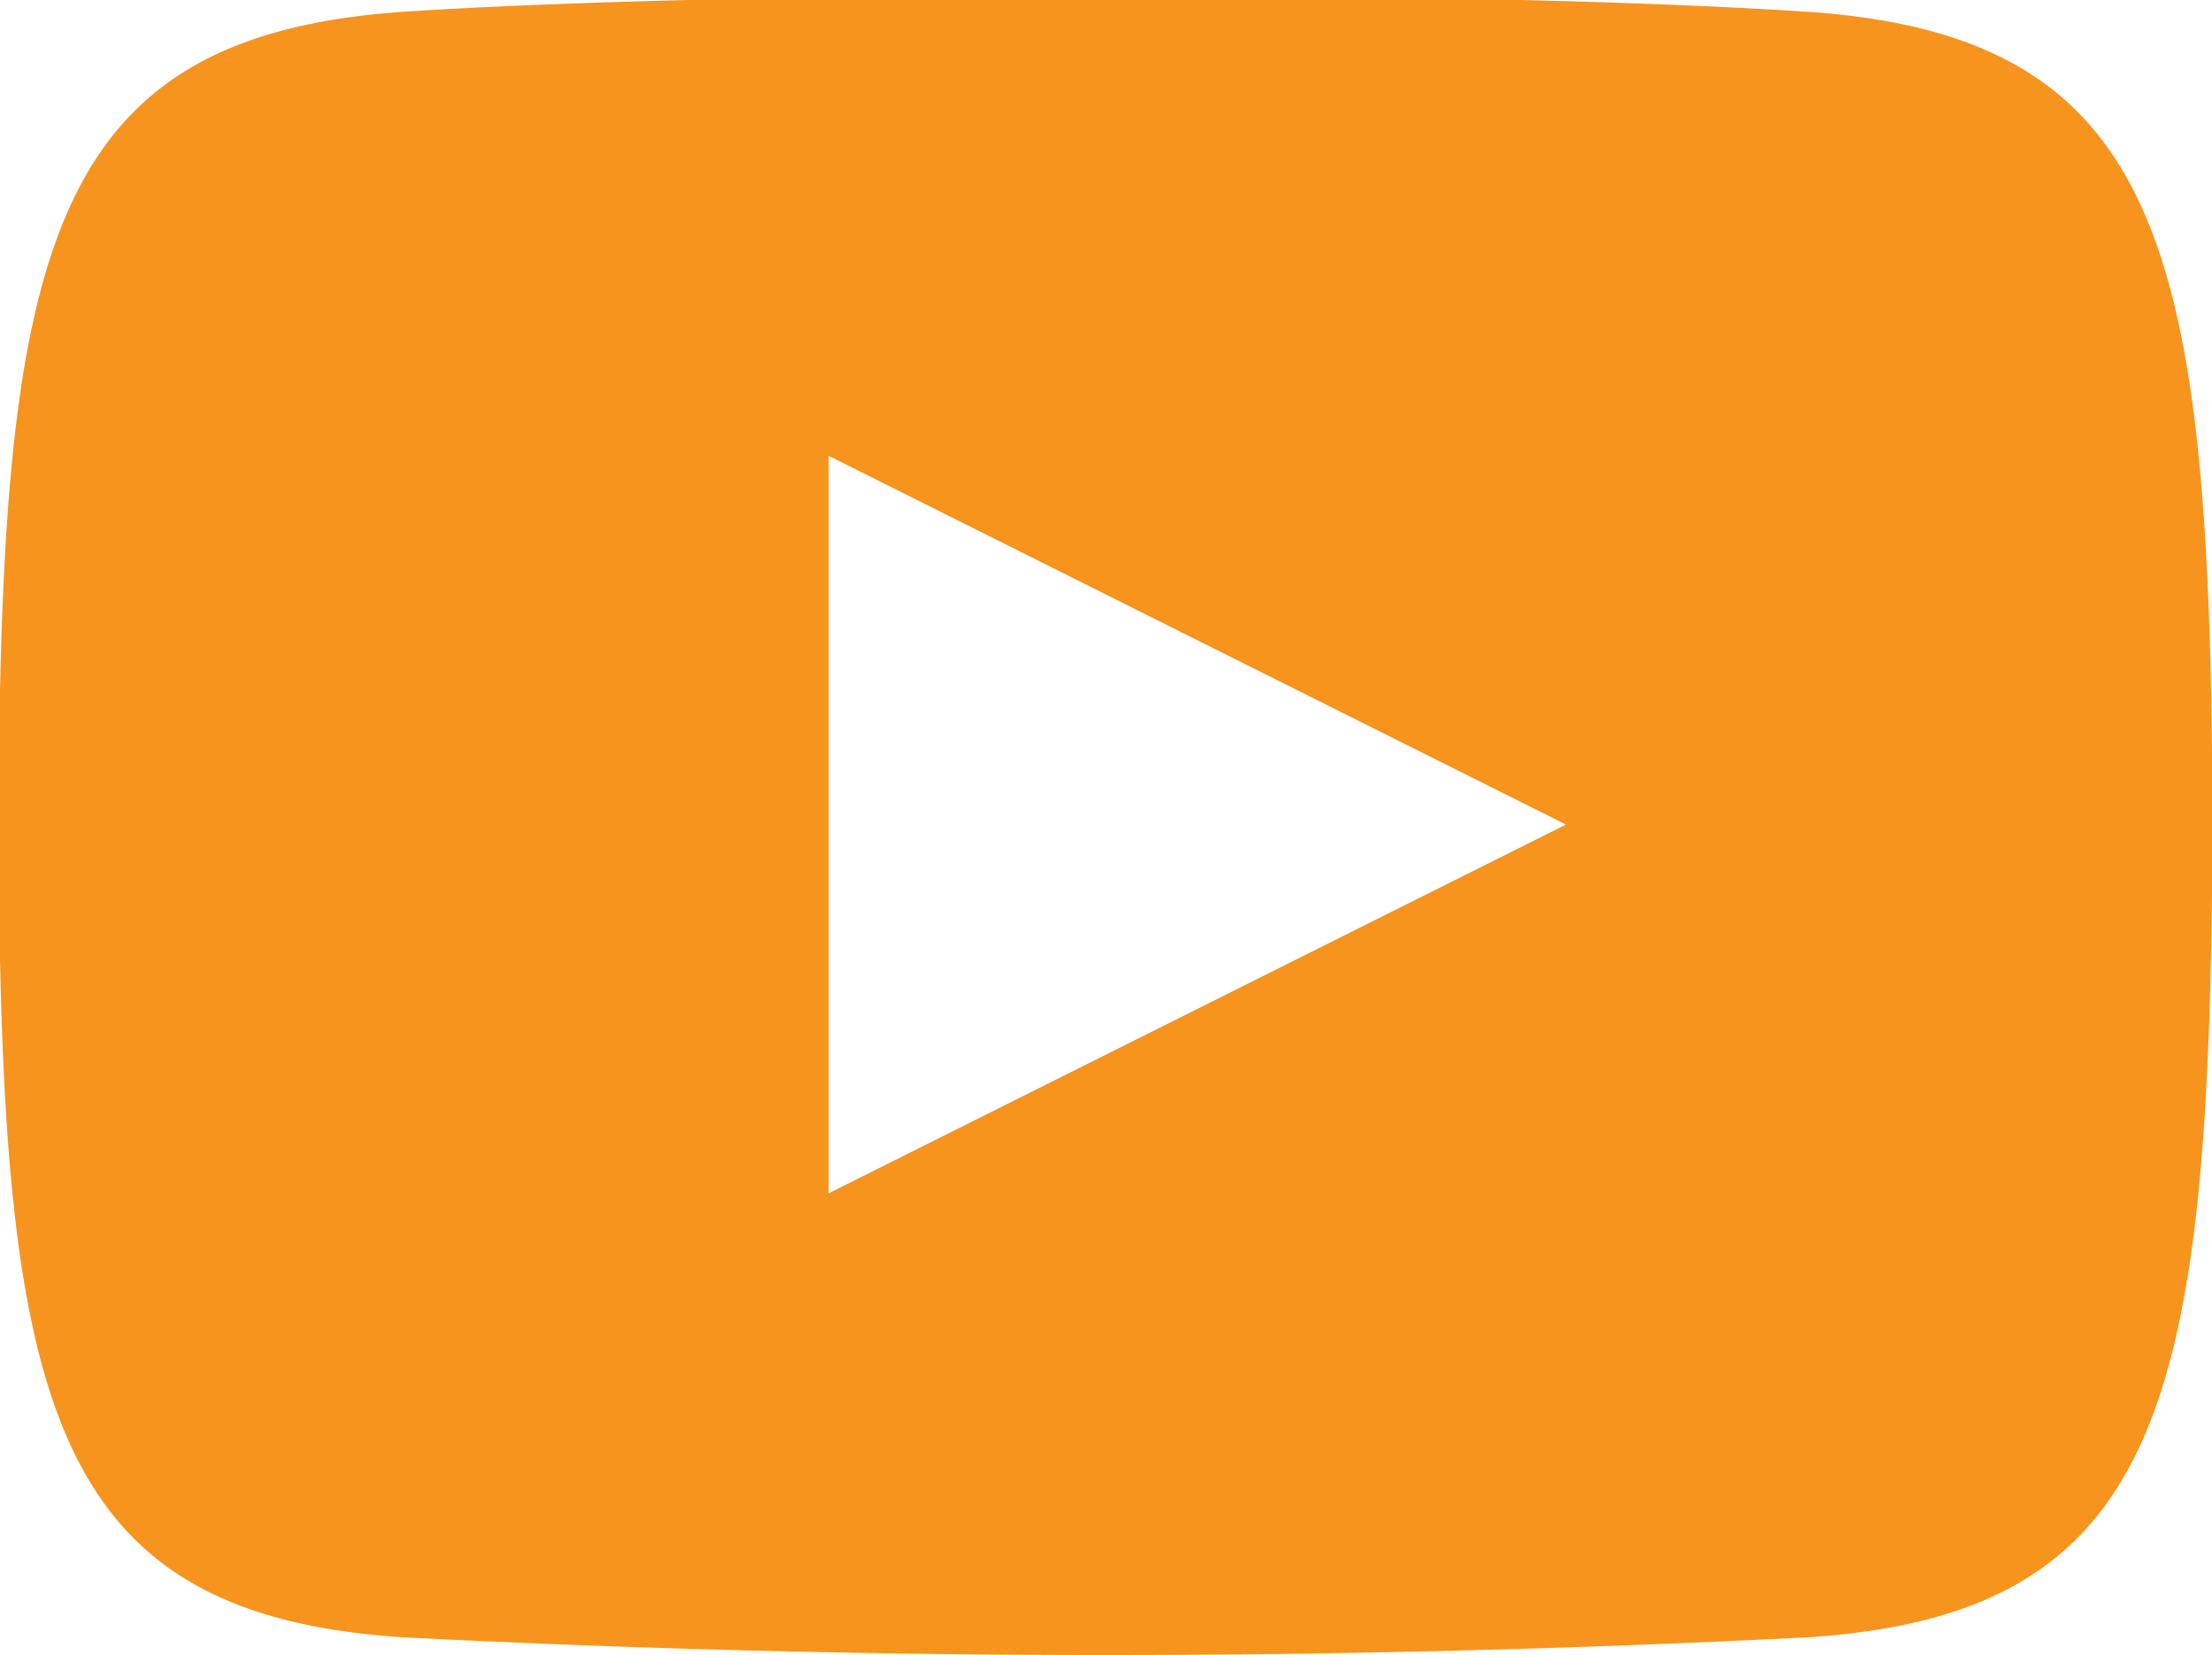<svg xmlns="http://www.w3.org/2000/svg" width="15" height="11.22" viewBox="0 0 15 11.22">
<defs>
    <style>
      .cls-1 {
        fill: #f7941e;
        fill-rule: evenodd;
      }
    </style>
  </defs>
  <path id="youtube-orange" class="cls-1" d="M627.4,3075.62v-5l5,2.5Zm6.641-8.01c-2.255-.15-7.276-0.15-9.528,0-2.437.17-2.725,1.64-2.743,5.51,0.018,3.87.3,5.35,2.743,5.51a94.625,94.625,0,0,0,9.528,0c2.438-.16,2.725-1.63,2.744-5.51C636.77,3069.26,636.485,3067.78,634.045,3067.61Z" transform="translate(-621.781 -3067.53)"/>
</svg>

